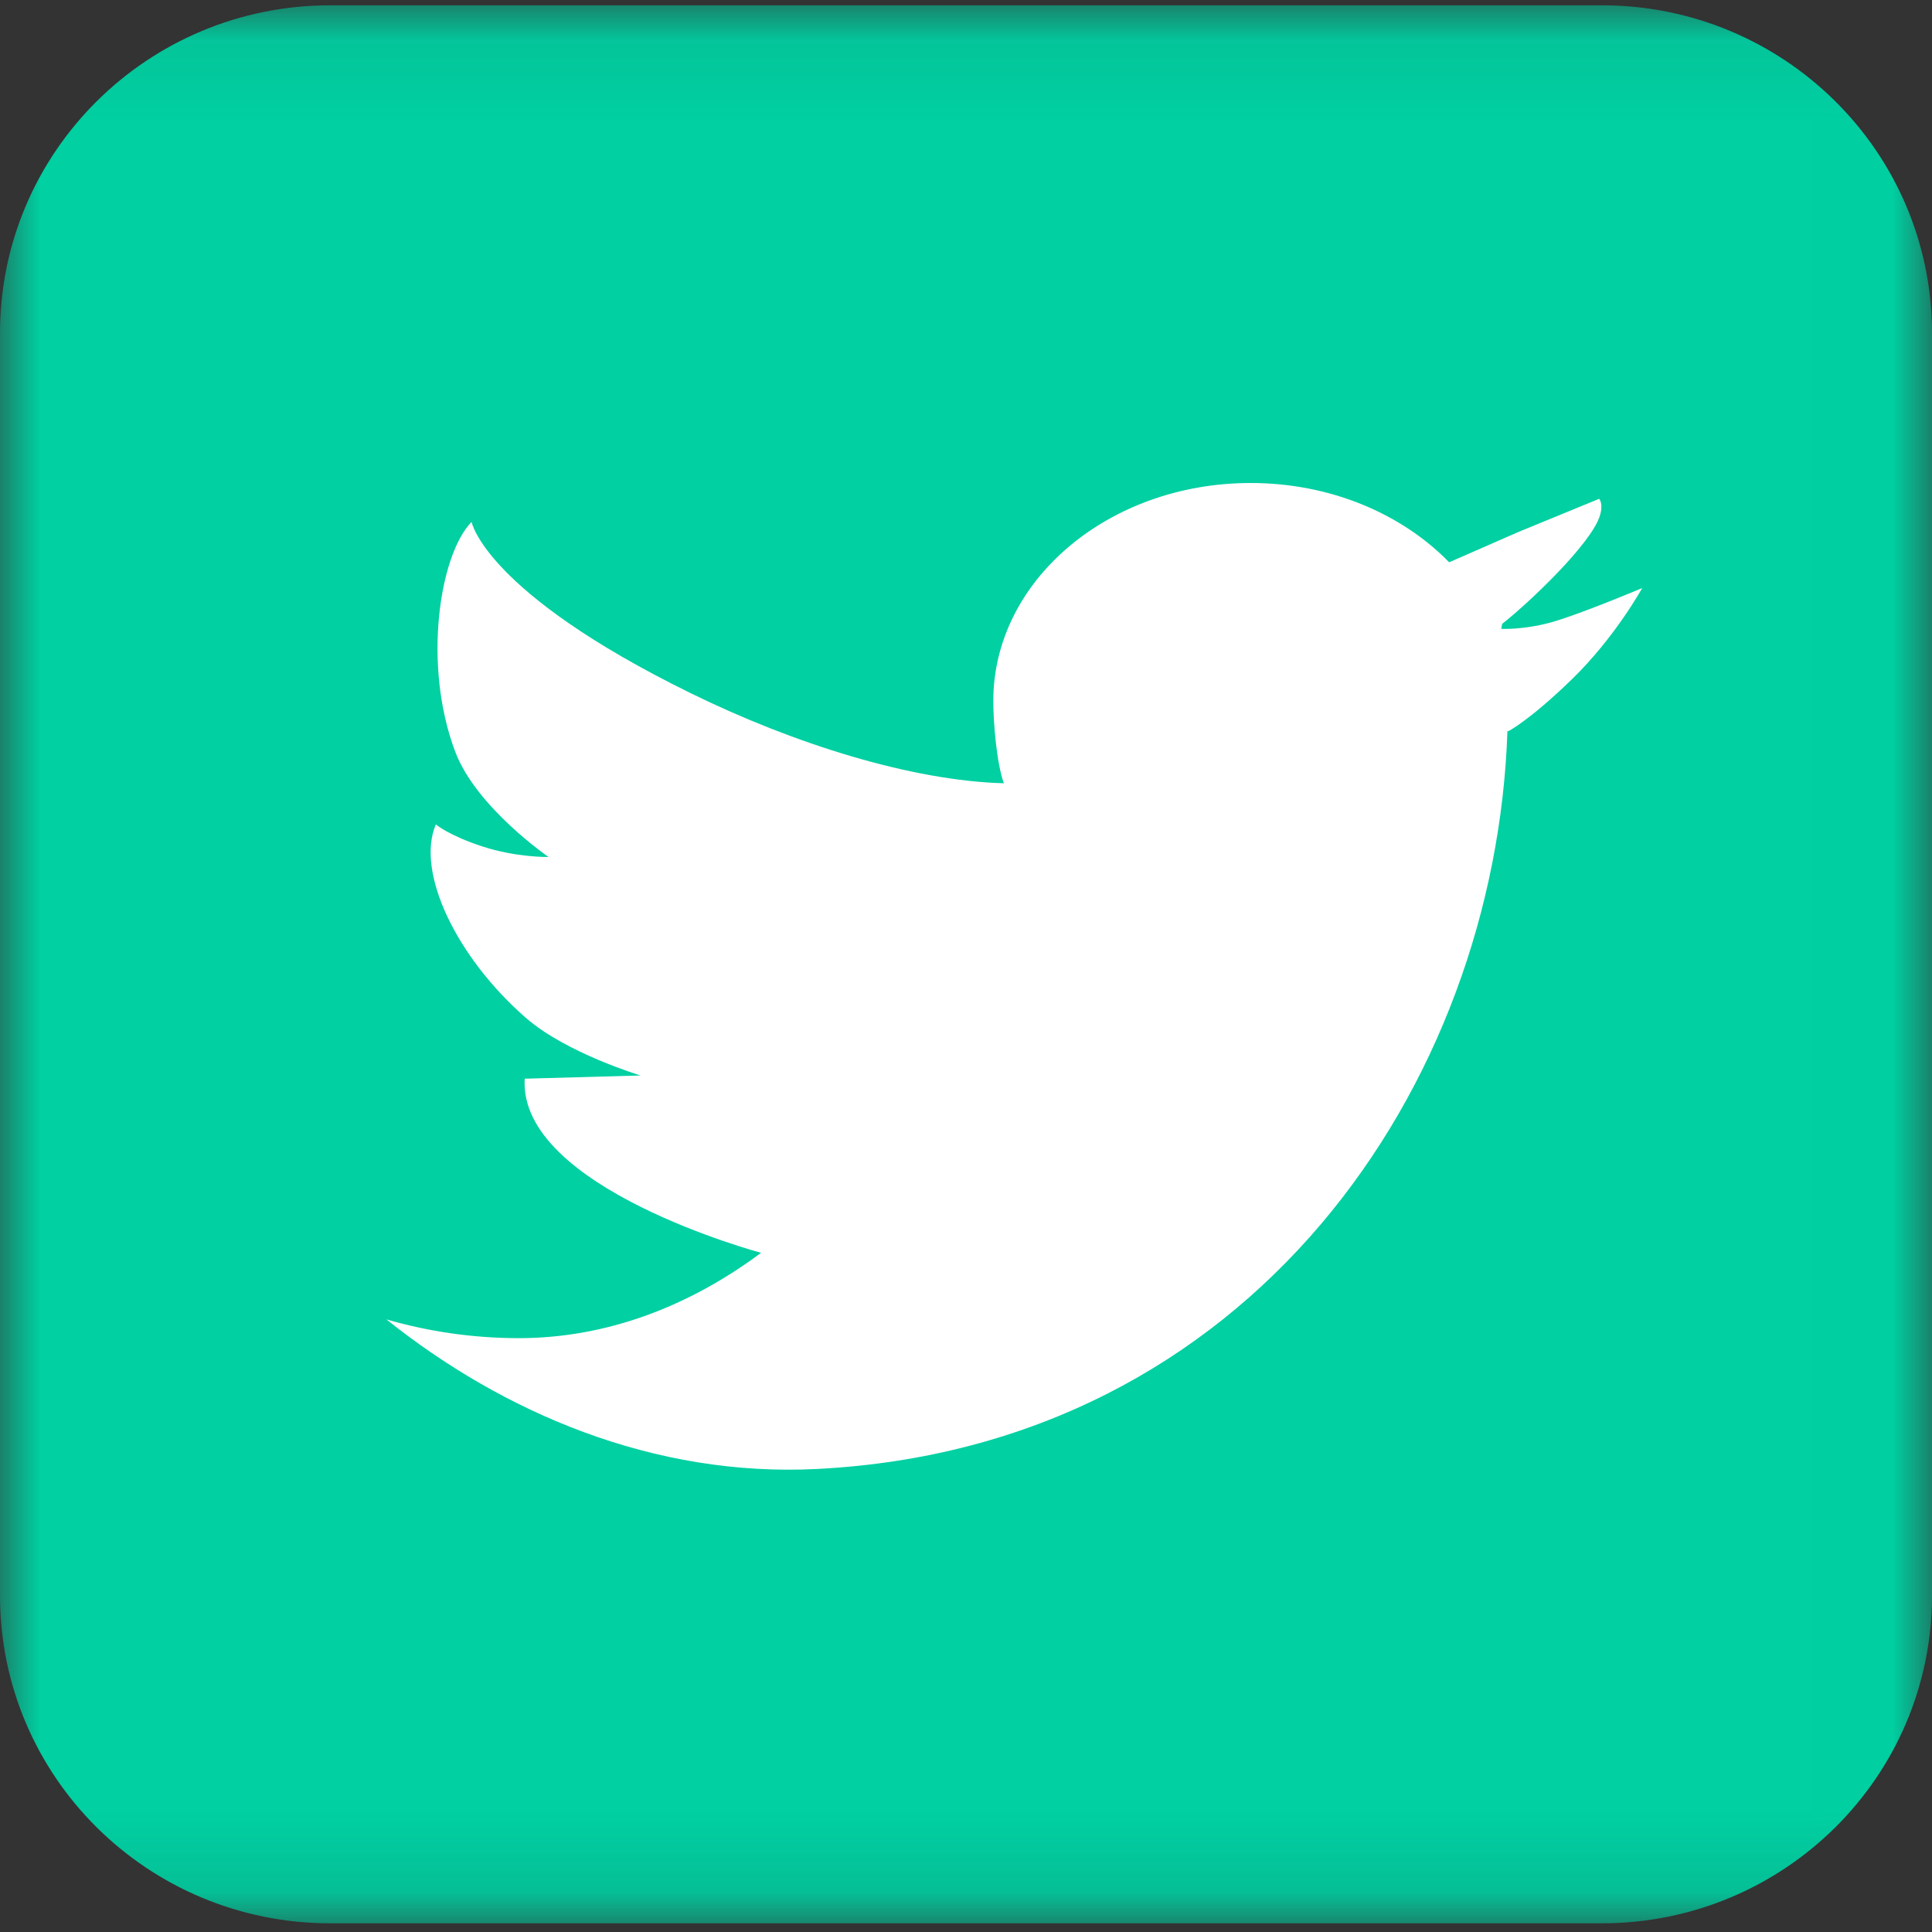<?xml version="1.0" encoding="UTF-8"?>
<svg width="24px" height="24px" viewBox="0 0 24 24" version="1.1" xmlns="http://www.w3.org/2000/svg" xmlns:xlink="http://www.w3.org/1999/xlink">
    <rect x="0" y="0" width="24" height="24" fill="#333333" stroke="none"/>
    <!-- Generator: sketchtool 51.2 (57519) - http://www.bohemiancoding.com/sketch -->
    <title>3A71D62C-CA4E-40A7-9270-941585C9B849-1291-000002AE82569238</title>
    <desc>Created with sketchtool.</desc>
    <defs>
        <polygon id="path-1" points="8.78334307e-05 0.073 23.993 0.073 23.993 23.892 8.78334307e-05 23.892"></polygon>
    </defs>
    <g id="web-full" stroke="none" stroke-width="1" fill="none" fill-rule="evenodd">
        <g id="HOME---menu-project049" transform="translate(-1166, -186)">
            <g id="cabecera-HOME">
                <g id="Group-2" transform="translate(978, 186)">
                    <g id="twitter" transform="translate(188, 0)">
                        <g id="Page-1">
                            <g id="Group-3">
                                <mask id="mask-2" fill="white">
                                    <use xlink:href="#path-1"></use>
                                </mask>
                                <g id="Clip-2"></g>
                                <path d="M24,19.821 C24,22.07 22.164,23.892 19.899,23.892 L4.101,23.892 C1.836,23.892 8.78334307e-05,22.07 8.78334307e-05,19.821 L8.78334307e-05,4.138 C8.78334307e-05,1.889 1.836,0.066 4.101,0.066 L19.899,0.066 C22.164,0.066 24,1.889 24,4.138 L24,19.821 Z" id="Fill-1" fill="#00D0A2" mask="url(#mask-2)"></path>
                            </g>
                        </g>
                        <path d="M19.254,7.735 C18.916,7.826 18.649,7.812 18.649,7.812 L18.66,7.75 C18.975,7.505 19.77,6.755 19.875,6.404 C19.92,6.253 19.866,6.201 19.866,6.196 L18.851,6.613 L18.002,6.985 C17.416,6.383 16.528,6 15.536,6 C13.771,6 12.339,7.212 12.339,8.708 C12.339,8.981 12.381,9.48 12.47,9.73 C12.47,9.808 12.473,9.651 12.47,9.73 C11.333,9.699 9.876,9.247 8.578,8.61 C6.018,7.353 5.858,6.483 5.858,6.483 C5.456,6.897 5.249,8.267 5.656,9.341 C5.917,10.029 6.814,10.646 6.814,10.646 C6.814,10.646 6.413,10.653 5.993,10.515 C5.573,10.378 5.414,10.241 5.414,10.241 C5.164,10.832 5.665,11.886 6.531,12.643 C7.036,13.084 7.958,13.36 7.958,13.36 L6.518,13.4 C6.437,14.757 9.454,15.563 9.454,15.563 C8.57,16.222 7.544,16.623 6.444,16.623 C5.874,16.623 5.323,16.541 4.8,16.39 C6.253,17.55 8.121,18.352 10.152,18.248 C15.539,17.973 18.581,13.485 18.726,9.076 L18.733,9.085 C18.733,9.085 18.985,8.963 19.525,8.44 C20.064,7.917 20.4,7.305 20.4,7.305 C20.4,7.305 19.593,7.645 19.254,7.735" id="Fill-6" fill="#FFFFFF"></path>
                    </g>
                </g>
            </g>
        </g>
    </g>
</svg>